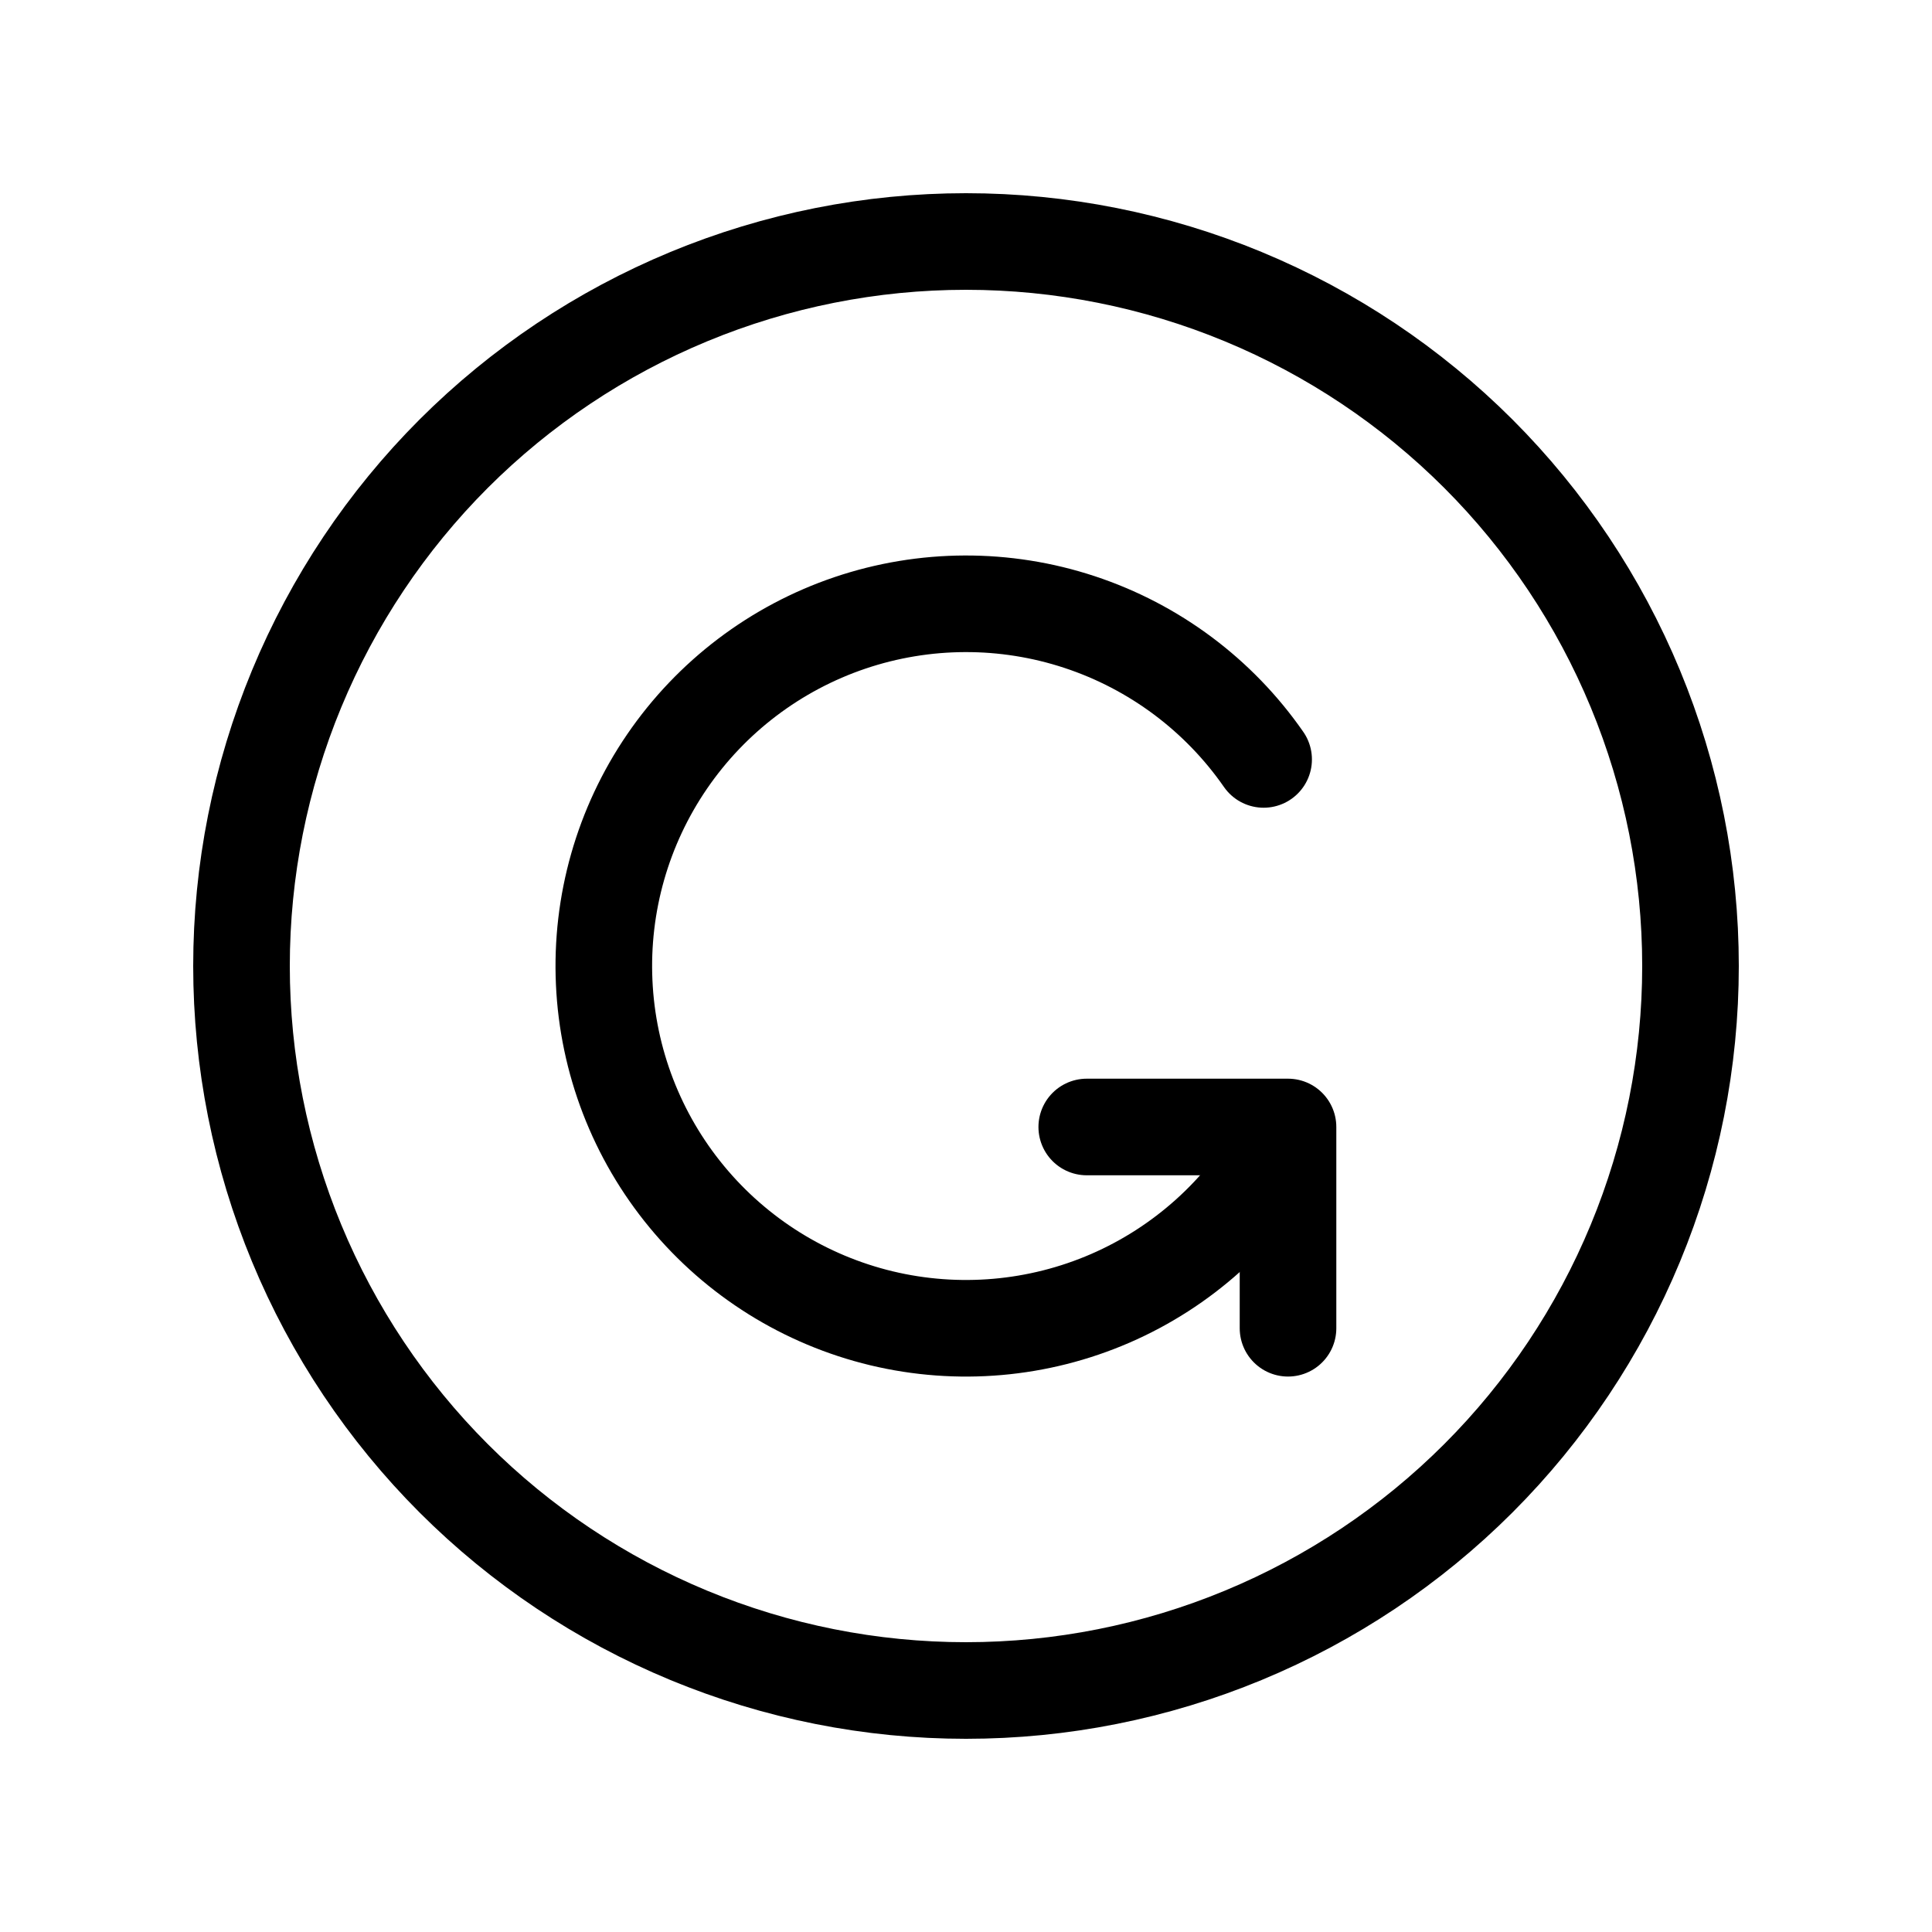 <svg width="40" height="40" viewBox="0 0 40 40" fill="none" xmlns="http://www.w3.org/2000/svg">
  <path d="M5 20C5 21.97 5.388 23.92 6.142 25.74C6.896 27.56 8.001 29.214 9.393 30.607C10.786 32 12.44 33.104 14.26 33.858C16.08 34.612 18.03 35 20 35C21.97 35 23.92 34.612 25.74 33.858C27.56 33.104 29.214 32 30.607 30.607C32 29.214 33.104 27.56 33.858 25.74C34.612 23.92 35 21.97 35 20C35 18.03 34.612 16.08 33.858 14.26C33.104 12.44 32 10.786 30.607 9.393C29.214 8.001 27.56 6.896 25.74 6.142C23.92 5.388 21.97 5 20 5C18.03 5 16.08 5.388 14.26 6.142C12.44 6.896 10.786 8.001 9.393 9.393C8.001 10.786 6.896 12.44 6.142 14.26C5.388 16.08 5 18.03 5 20Z" stroke="currentColor" stroke-width="2" stroke-linecap="round" stroke-linejoin="round"/>
  <path d="M26.162 15.723C25.234 14.387 23.897 13.389 22.352 12.879C20.808 12.369 19.139 12.375 17.598 12.896C16.058 13.417 14.728 14.425 13.81 15.768C12.892 17.11 12.435 18.715 12.509 20.34C12.582 21.965 13.182 23.522 14.218 24.776C15.254 26.031 16.669 26.914 18.251 27.294C19.833 27.673 21.495 27.528 22.987 26.881C24.479 26.233 25.72 25.118 26.523 23.703" stroke="currentColor" stroke-width="2" stroke-linecap="round" stroke-linejoin="round"/>
  <path d="M22.5 23.333H26.667V27.5" stroke="currentColor" stroke-width="2" stroke-linecap="round" stroke-linejoin="round"/>
</svg>
